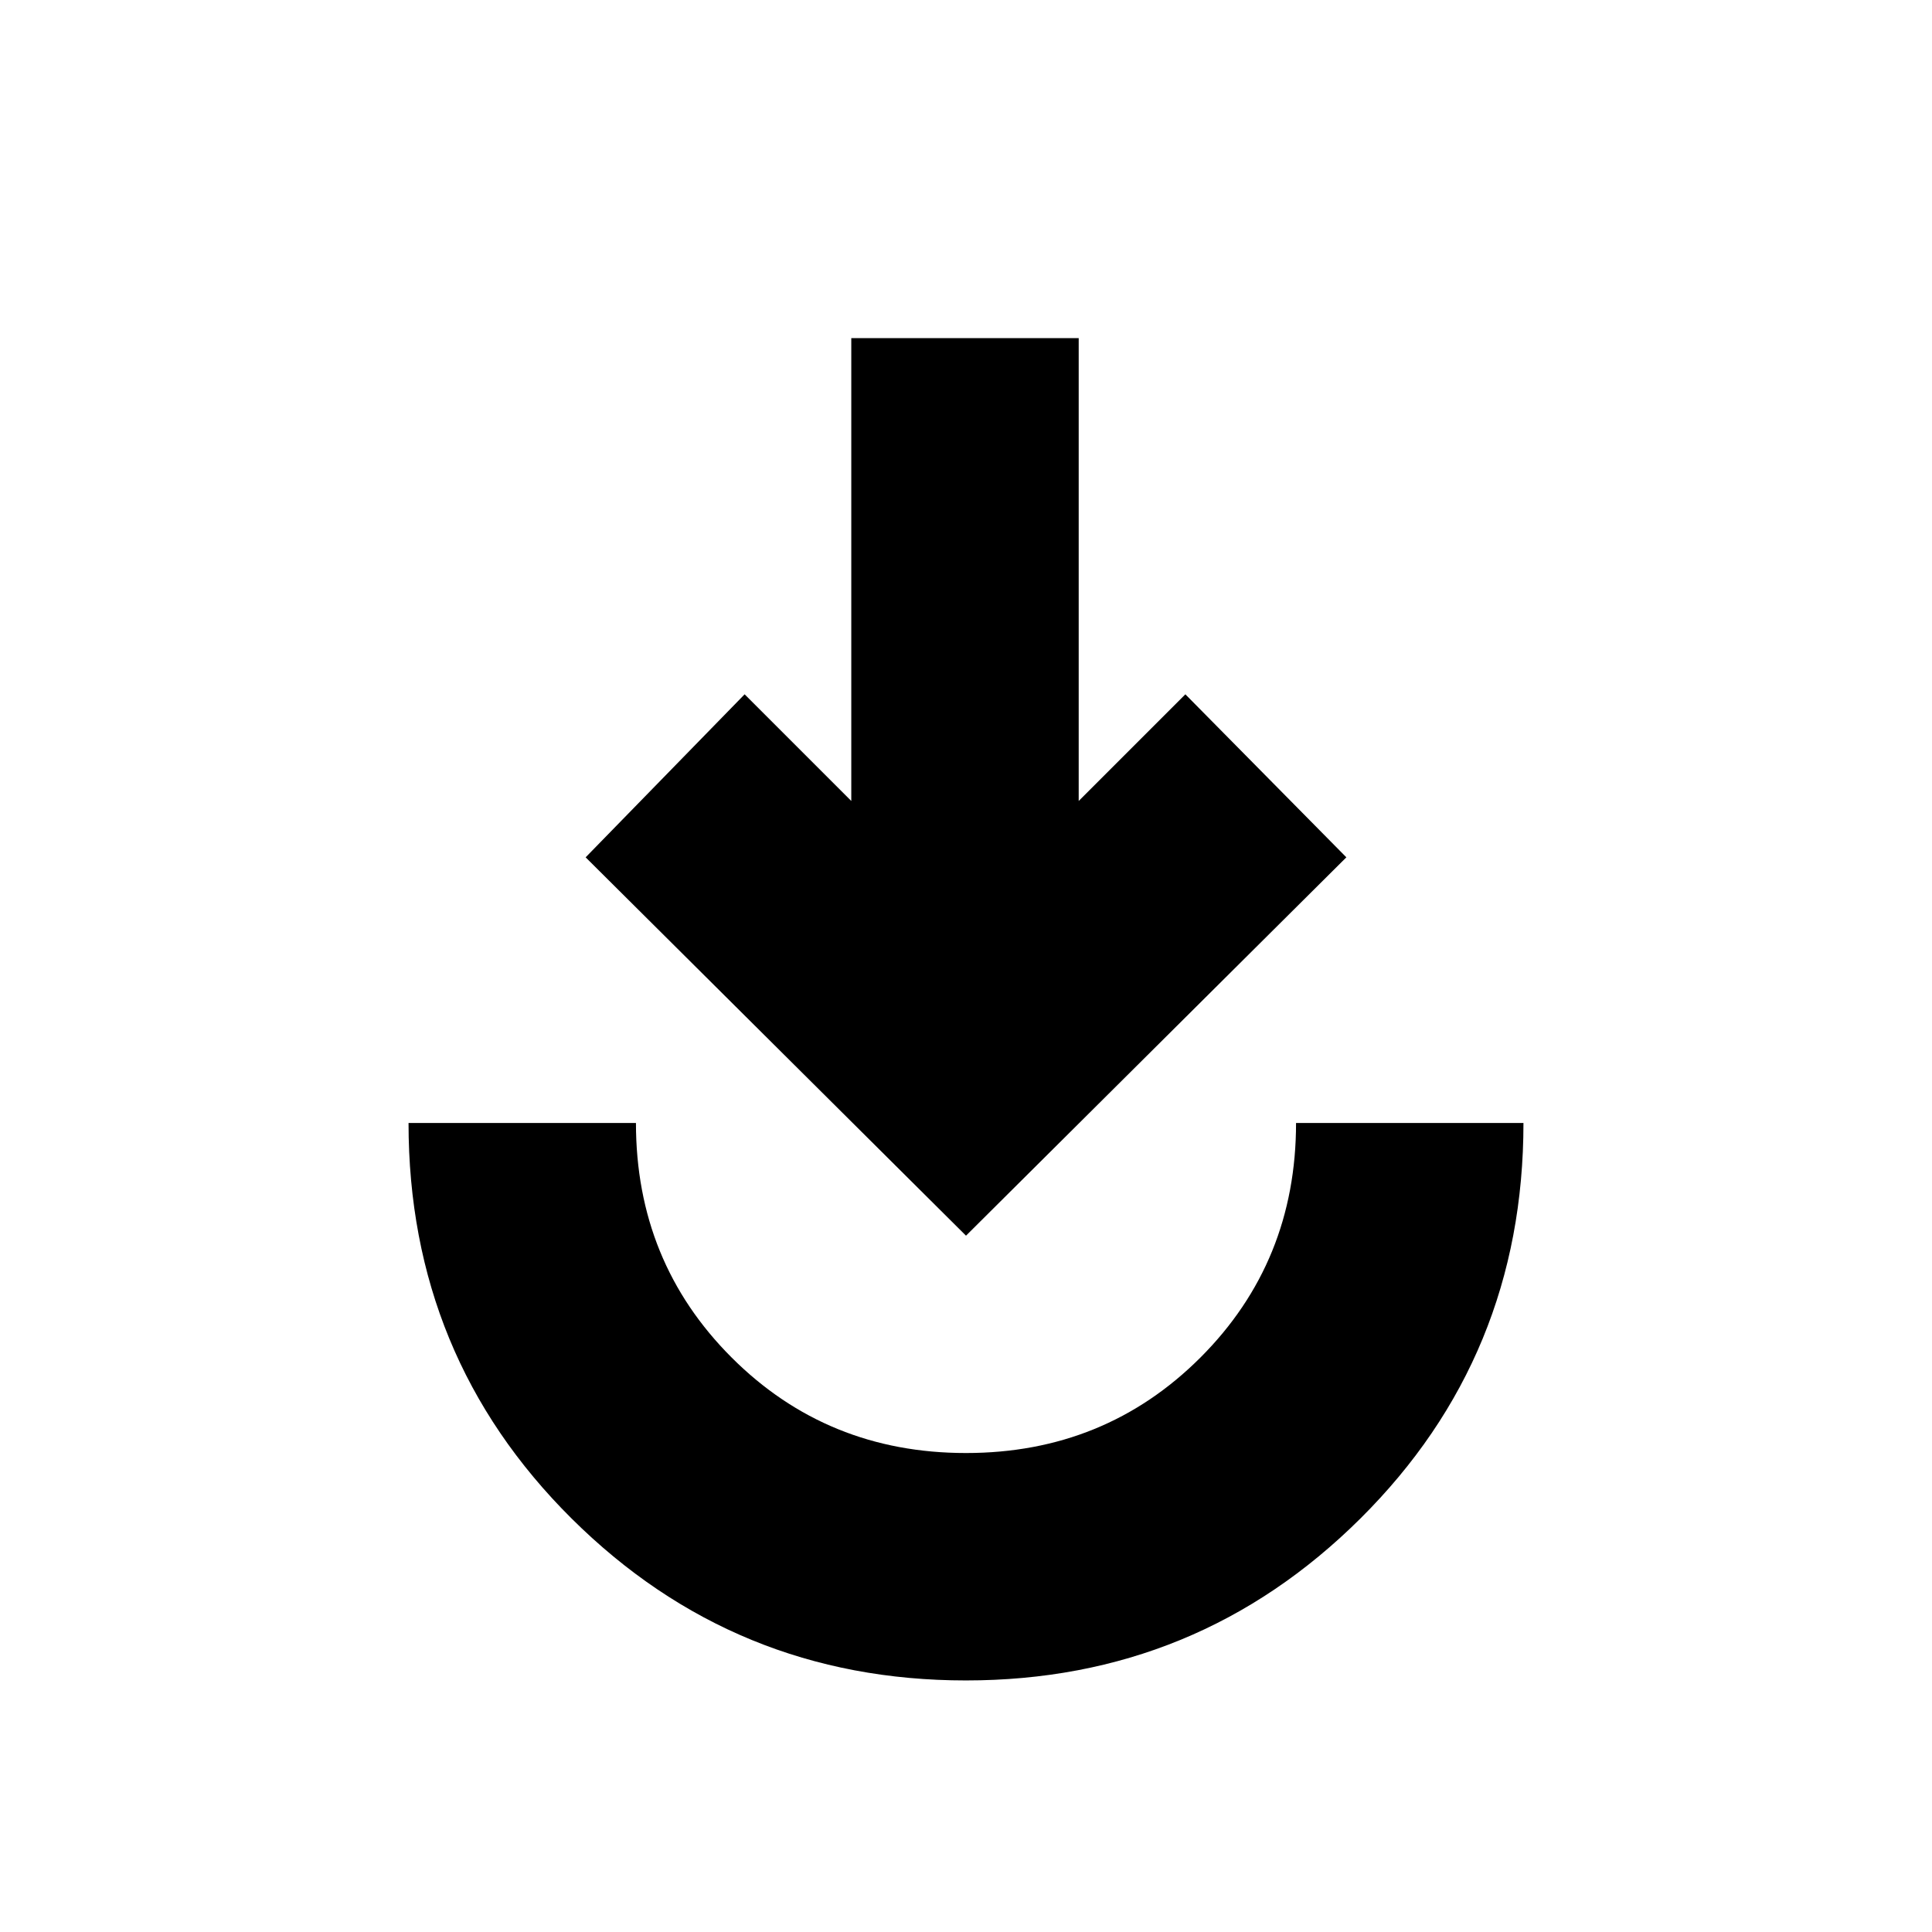 <svg xmlns="http://www.w3.org/2000/svg" height="24" width="24"><path d="M12 20.875q-2.875 0-4.9-2.012-2.025-2.013-2.025-4.913H7.9q0 1.725 1.188 2.913Q10.275 18.05 12 18.05q1.725 0 2.913-1.187Q16.1 15.675 16.1 13.95h2.825q0 2.9-2.025 4.913-2.025 2.012-4.9 2.012Zm0-5.525-4.725-4.7L9.25 8.625l1.325 1.325V4.2H13.4v5.75l1.325-1.325 2 2.025Z"/></svg>